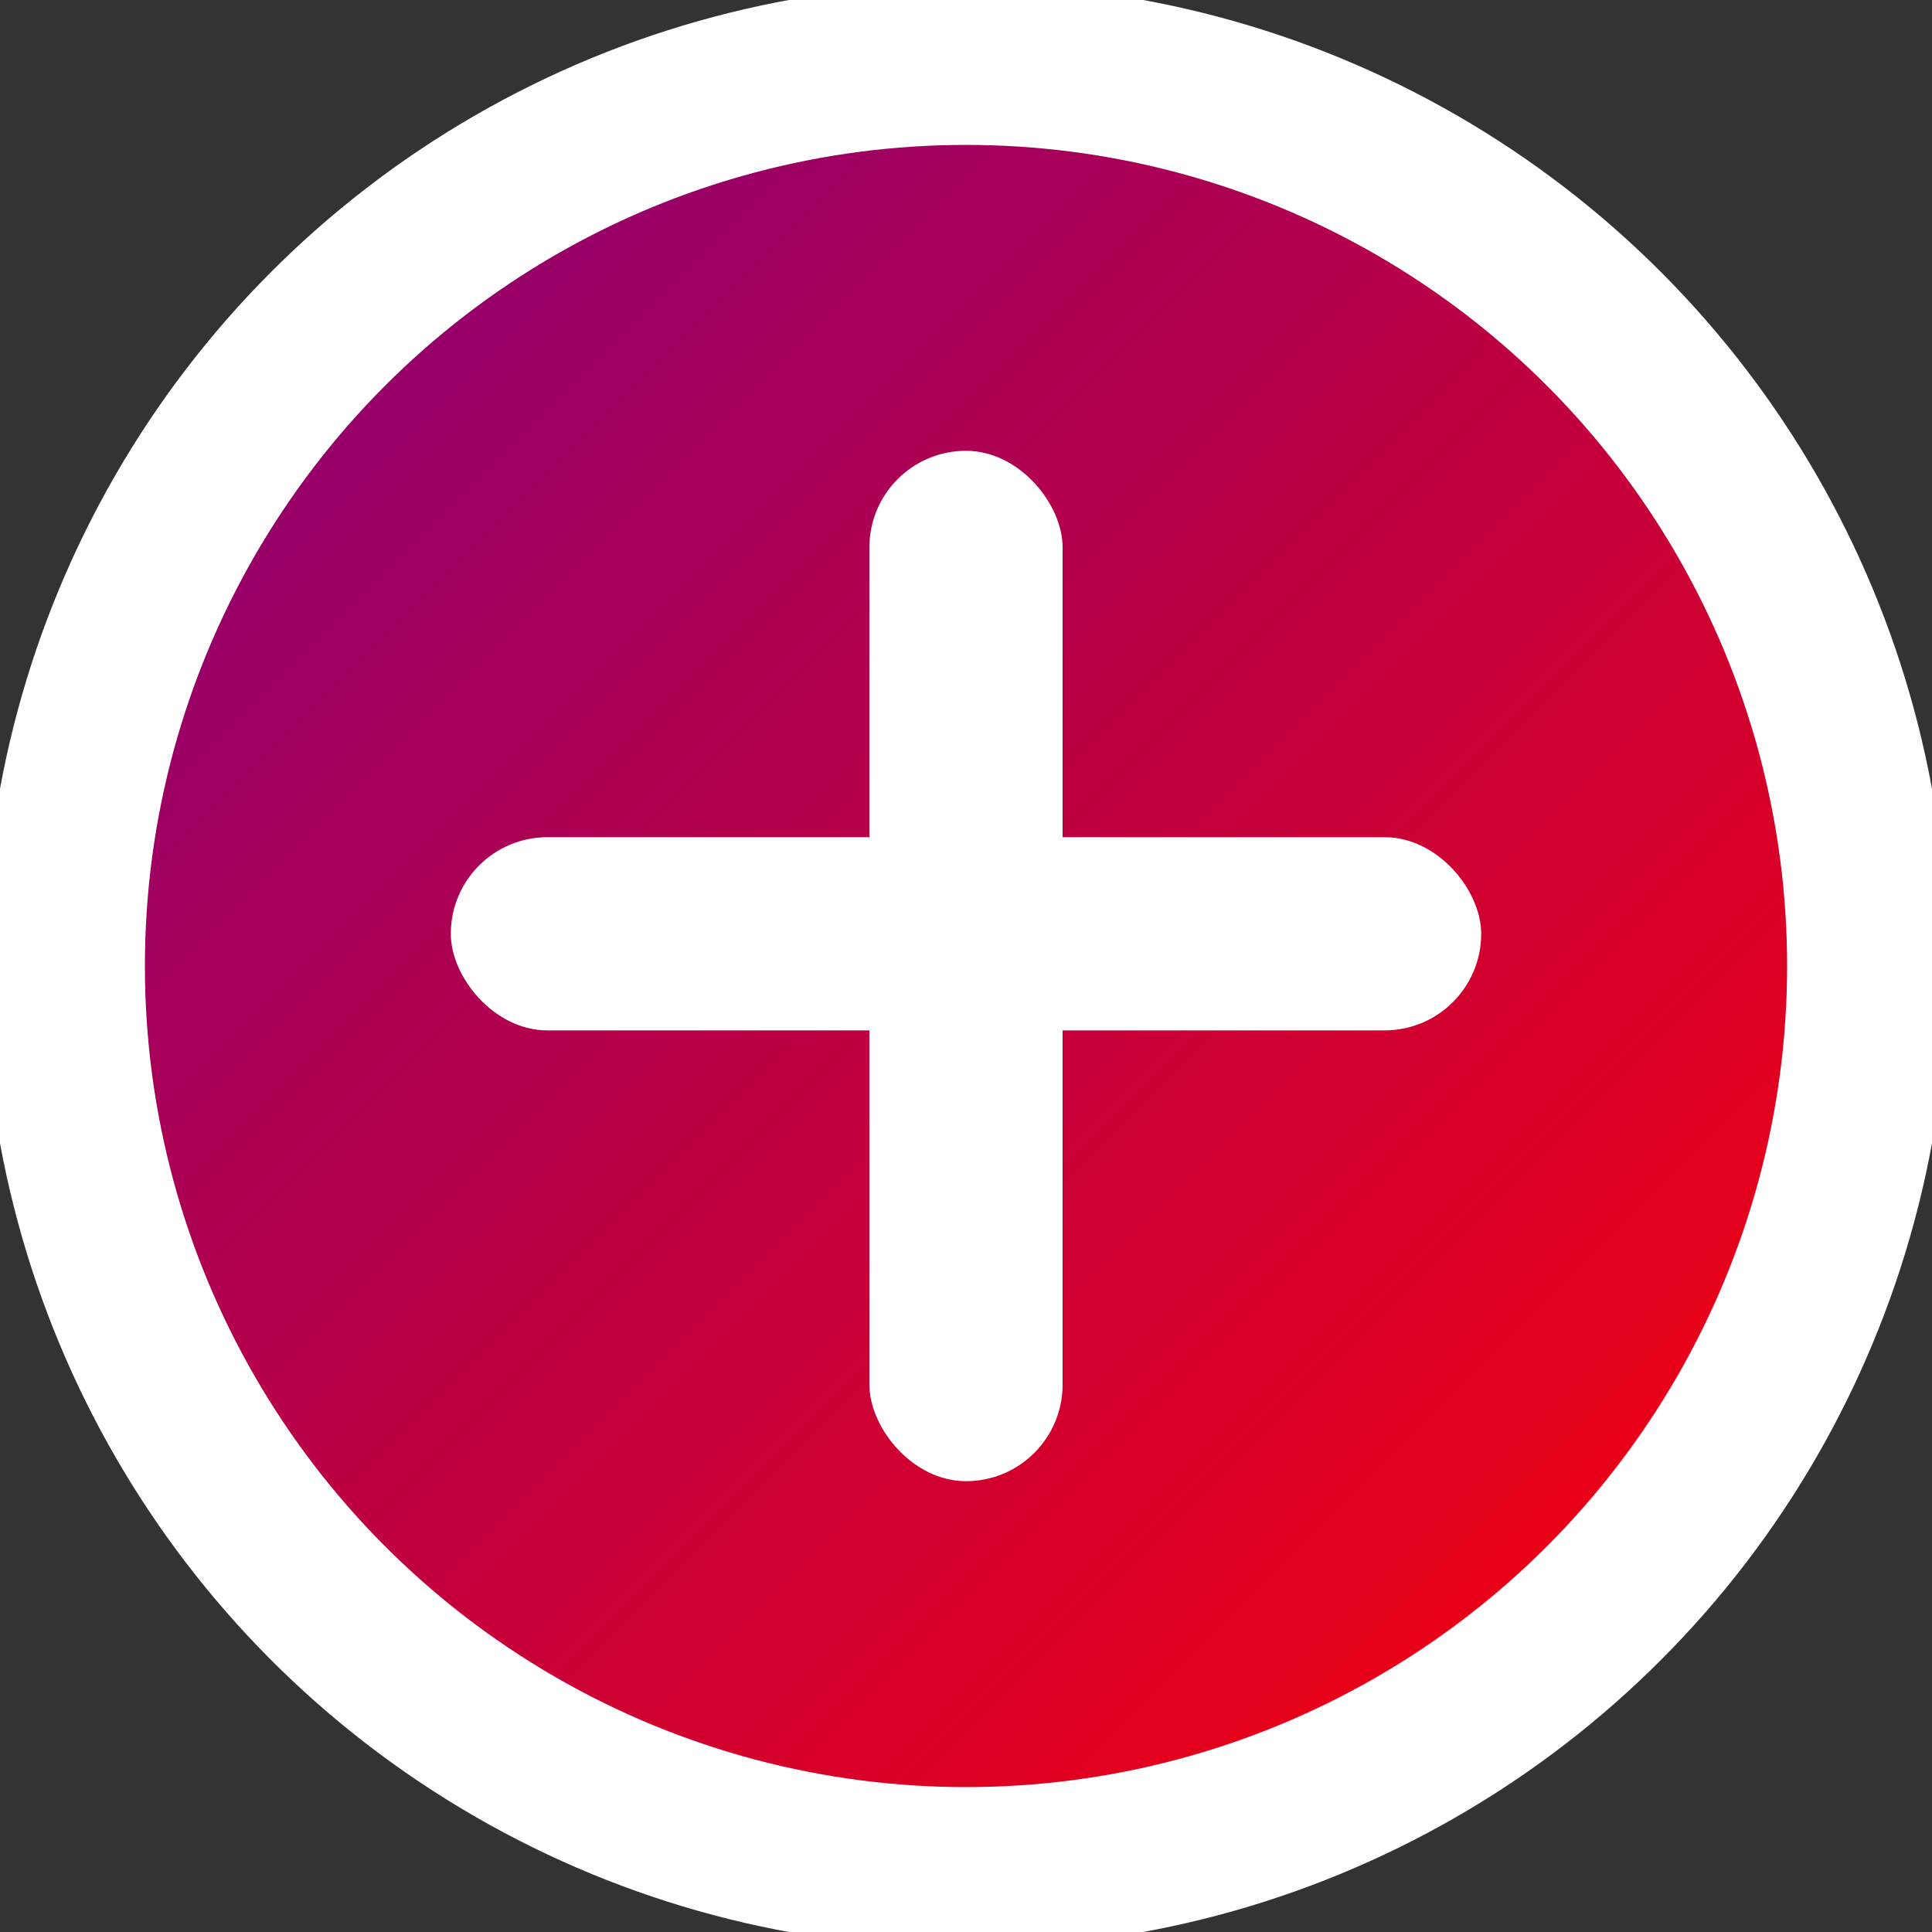 <?xml version="1.0" encoding="utf-8"?>
<svg width="100px" height="100px" viewBox="0 0 60 60" xmlns="http://www.w3.org/2000/svg">
  <rect x="0" y="0" width="60" height="60" fill="#333333" stroke="none"/>
  <!-- Define the purple to red gradient -->
  <defs>
    <linearGradient id="purpleToRed" x1="0%" y1="0%" x2="100%" y2="100%">
      <stop offset="0%" style="stop-color:#800080;stop-opacity:1" /> <!-- Purple -->
      <stop offset="100%" style="stop-color:#ff0000;stop-opacity:1" /> <!-- Red -->
    </linearGradient>
  </defs>

  <!-- Circular background with purple to red gradient fill and white stroke -->
  <circle cx="30" cy="30" r="28" fill="url(#purpleToRed)" stroke="white" stroke-width="5"/>

  <!-- White cross (centered) with thicker, rounded lines -->
  <rect x="14" y="26" width="32" height="6" fill="white" rx="3" ry="3"/> <!-- Horizontal part of cross with rounded corners -->
  <rect x="27" y="14" width="6" height="32" fill="white" rx="3" ry="3"/> <!-- Vertical part of cross with rounded corners -->
</svg>
